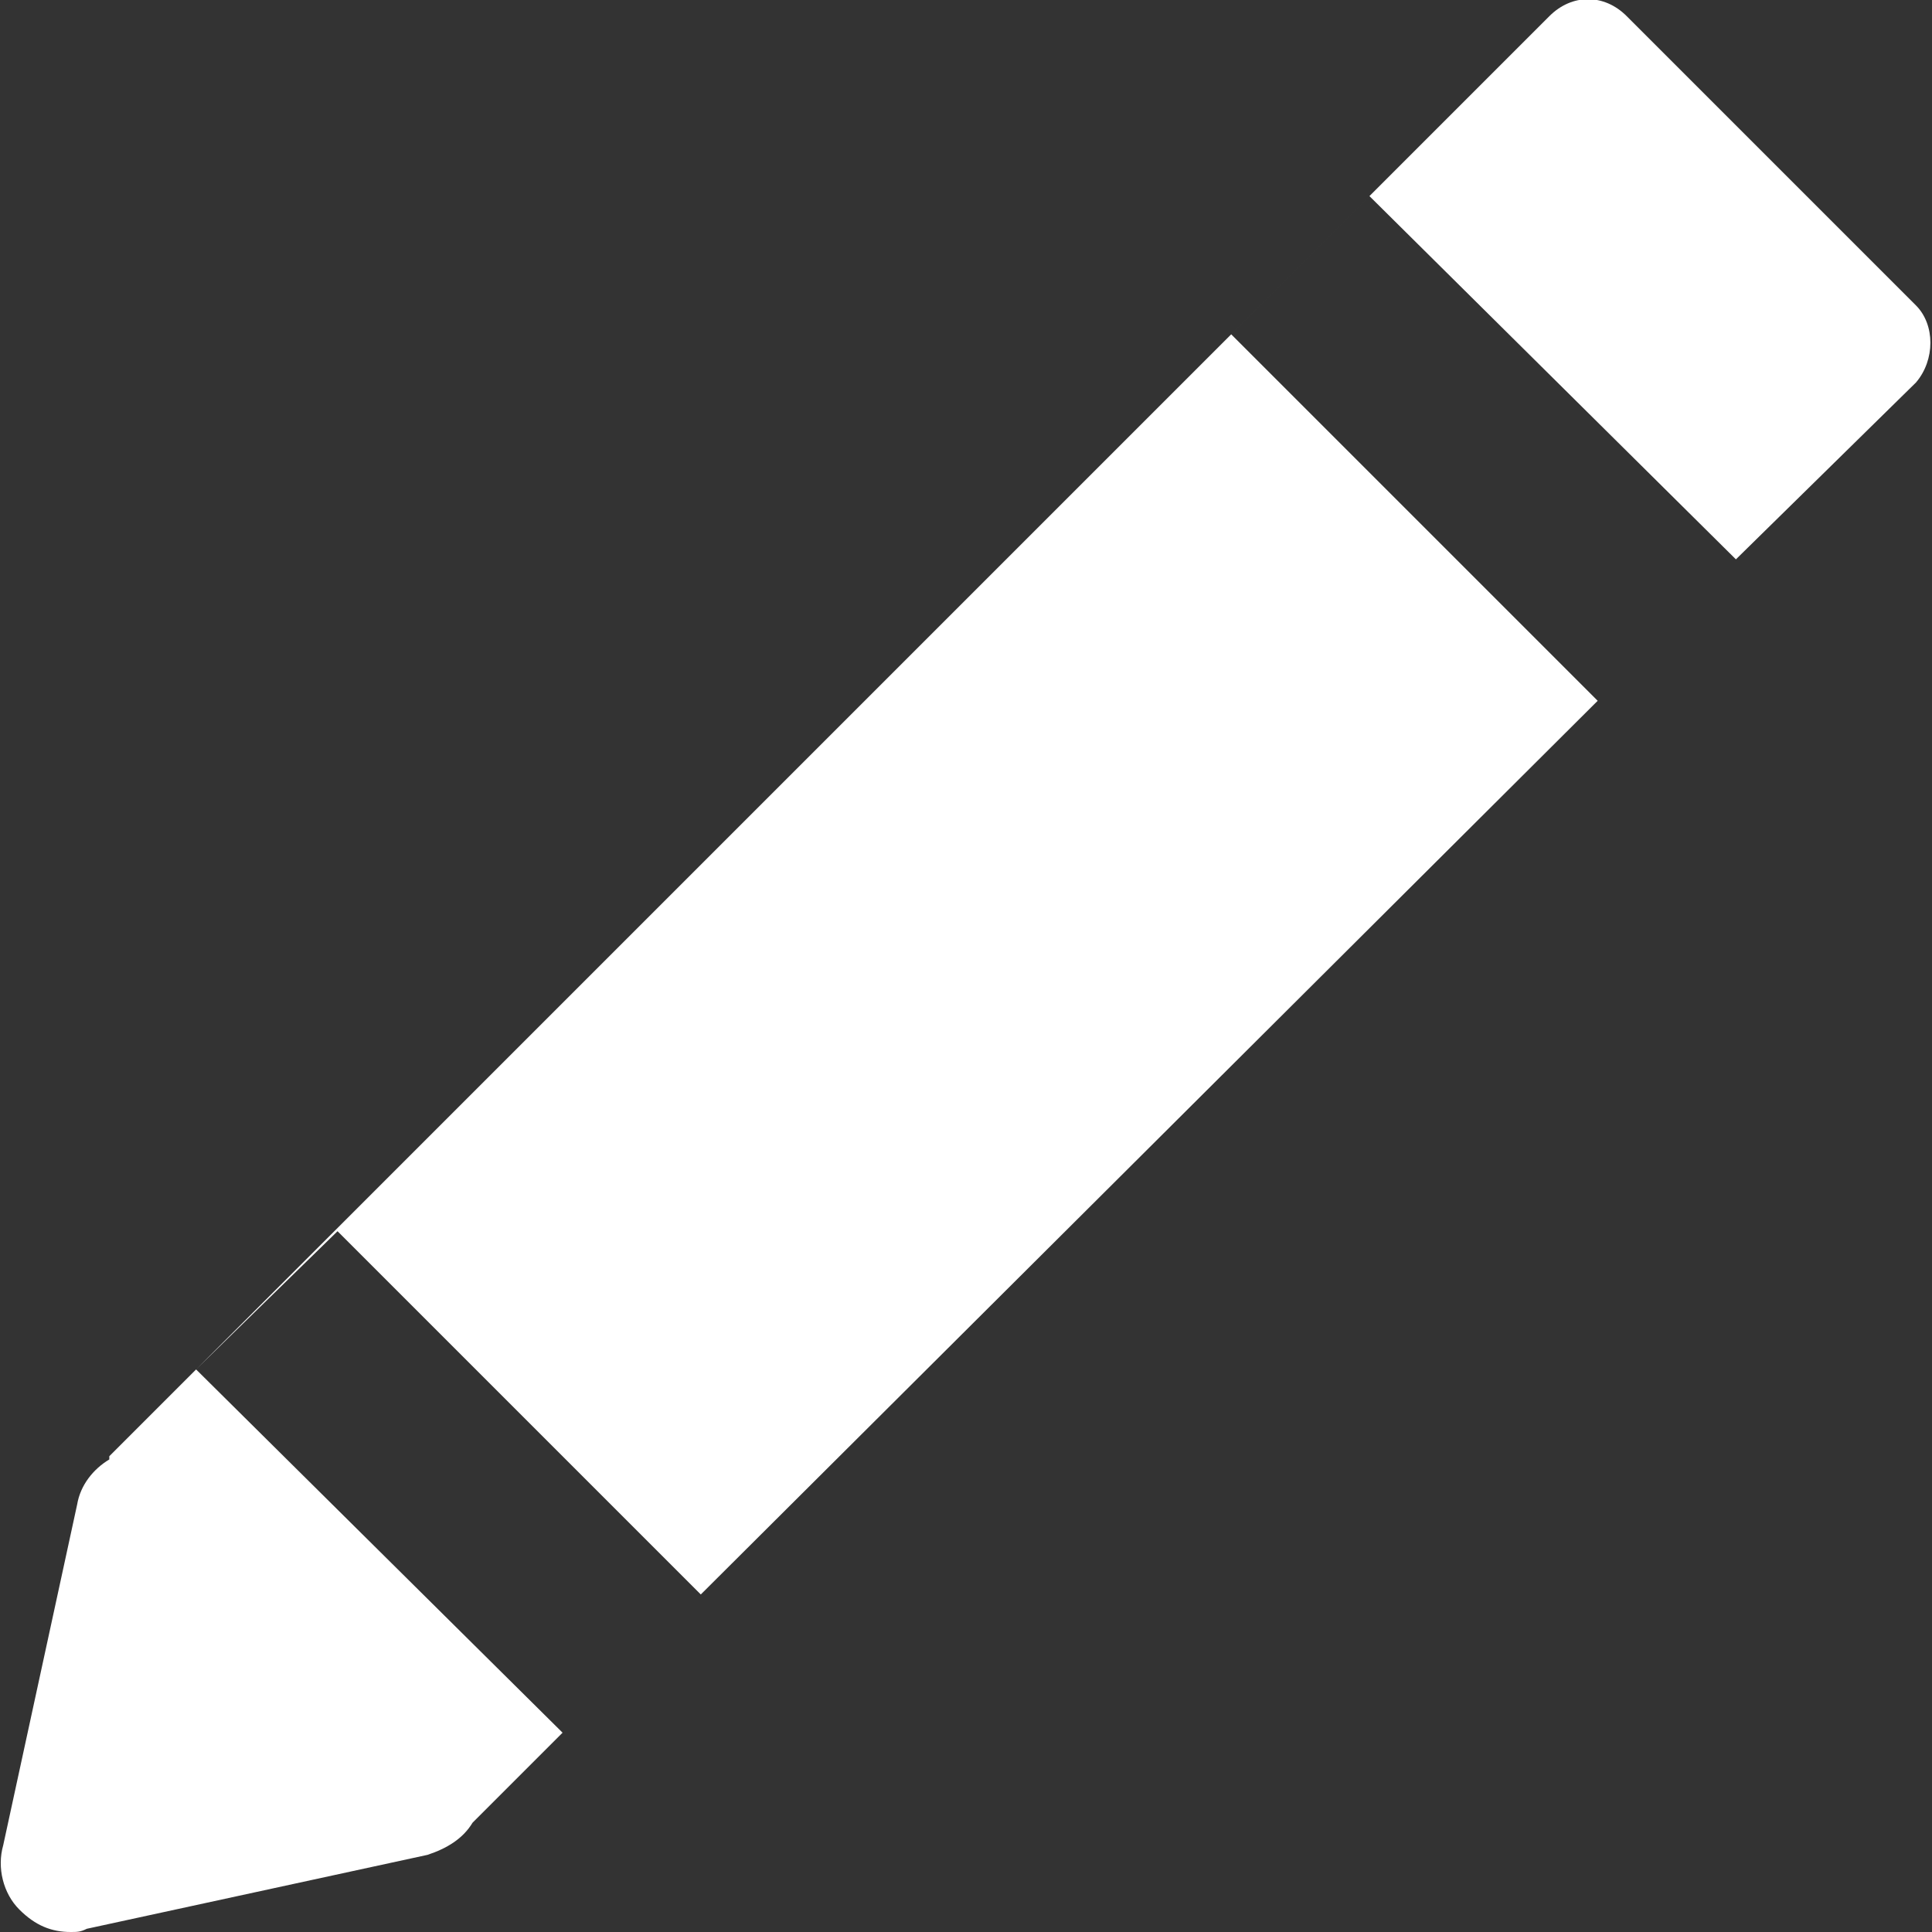 <?xml version="1.0" encoding="UTF-8"?>
<!DOCTYPE svg PUBLIC "-//W3C//DTD SVG 1.1//EN" "http://www.w3.org/Graphics/SVG/1.1/DTD/svg11.dtd">
<!-- Creator: CorelDRAW X7 -->
<svg xmlns="http://www.w3.org/2000/svg" xml:space="preserve" width="4.487mm" height="4.487mm" version="1.1" style="shape-rendering:geometricPrecision; text-rendering:geometricPrecision; image-rendering:optimizeQuality; fill-rule:evenodd; clip-rule:evenodd"
viewBox="0 0 601 601"
 xmlns:xlink="http://www.w3.org/1999/xlink">
 <rect x="0" y="0" width="601" height="601" fill="#333333" stroke="none"/>
 <defs>
  <style type="text/css">
   <![CDATA[
    .fil0 {fill:white;fill-rule:nonzero}
   ]]>
  </style>
 </defs>
 <g id="Camada_x0020_1">
  <path class="fil0" d="M596 119l-56 55 -114 -113 -43 43 114 114 -279 278 -113 -113 -44 43 114 113 -28 28 0 0c-3,5 -8,8 -14,10l-106 23c-2,1 -3,1 -5,1 -6,0 -11,-2 -16,-7 -5,-5 -7,-13 -5,-20l23 -106c1,-6 5,-11 10,-14l0 -1 448 -448c7,-7 17,-7 24,0l90 90c6,6 6,17 0,24z"/>
 </g>
</svg>

